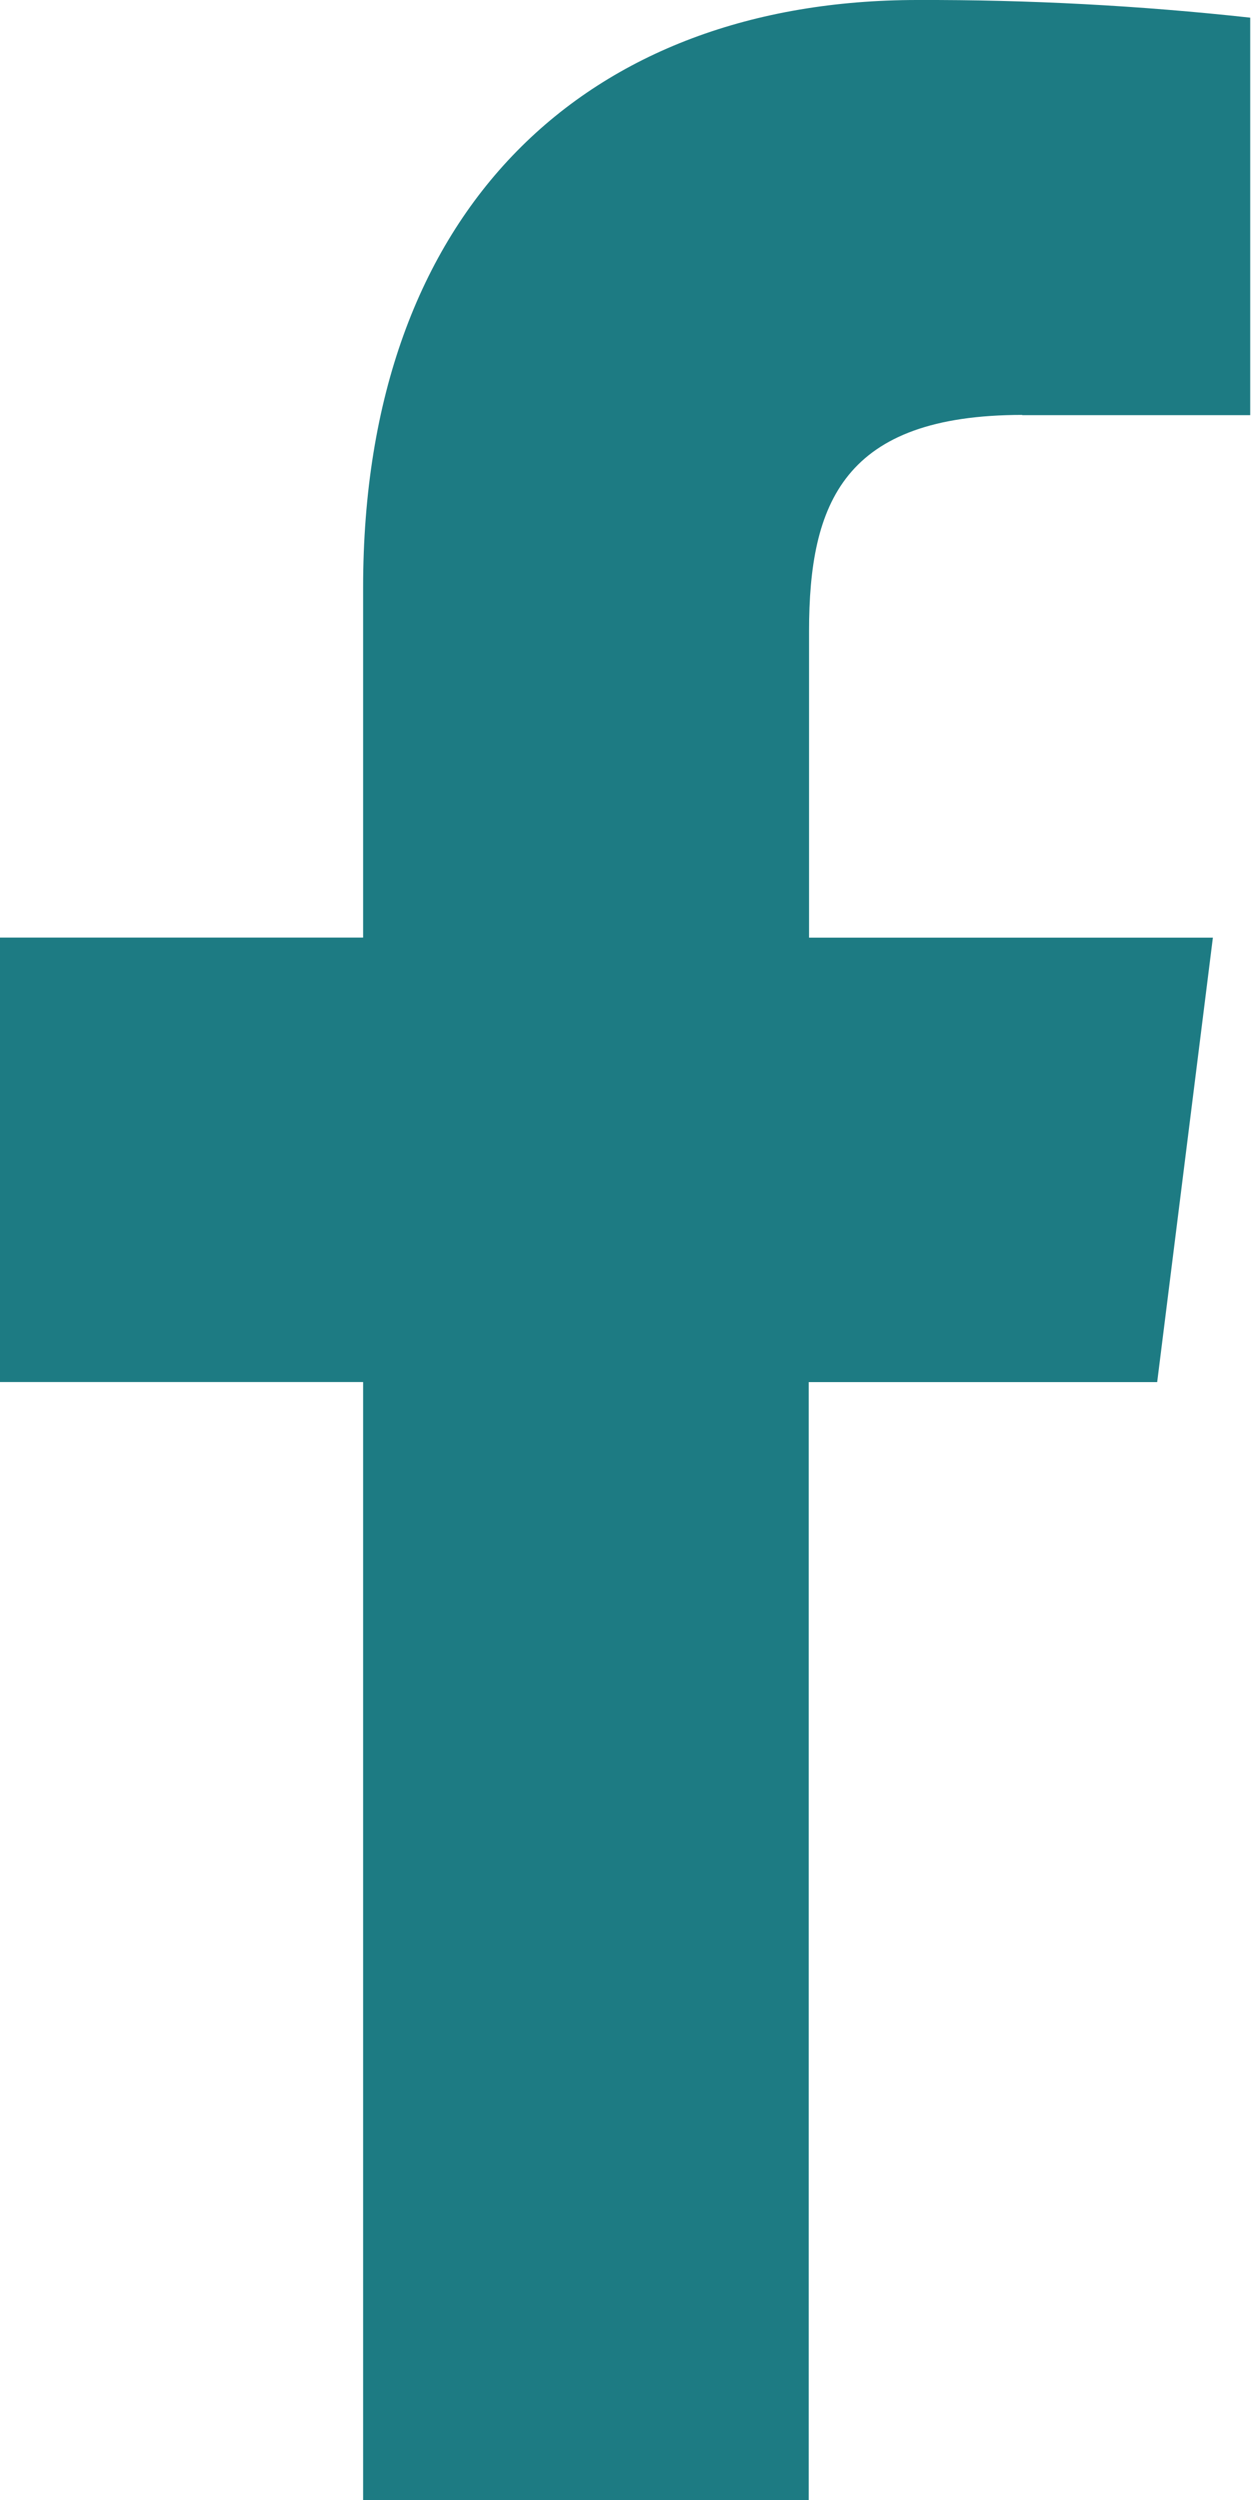 <?xml version="1.0" encoding="utf-8"?>
<!-- Generator: Adobe Illustrator 25.0.1, SVG Export Plug-In . SVG Version: 6.00 Build 0)  -->
<svg version="1.1" id="Capa_1" xmlns="http://www.w3.org/2000/svg" xmlns:xlink="http://www.w3.org/1999/xlink" x="0px" y="0px"
	 viewBox="0 0 1920 3837.2" style="enable-background:new 0 0 1920 3837.2;" xml:space="preserve">
<style type="text/css">
	.st0{fill:#1D7B83;}
</style>
<path id="Trazado_353" class="st0" d="M1568.4,637.2h350.4V27.1C1749.3,8.5,1578.9-0.5,1408.3,0C903.2,0,557.3,317.8,557.3,901.7
	V1439H0v682.1h557.3v1716.1h683.9v-1716H1776l85.5-682.1h-619.8V968.9c0-197.2,53.2-332.1,327.7-332.1"/>
</svg>
